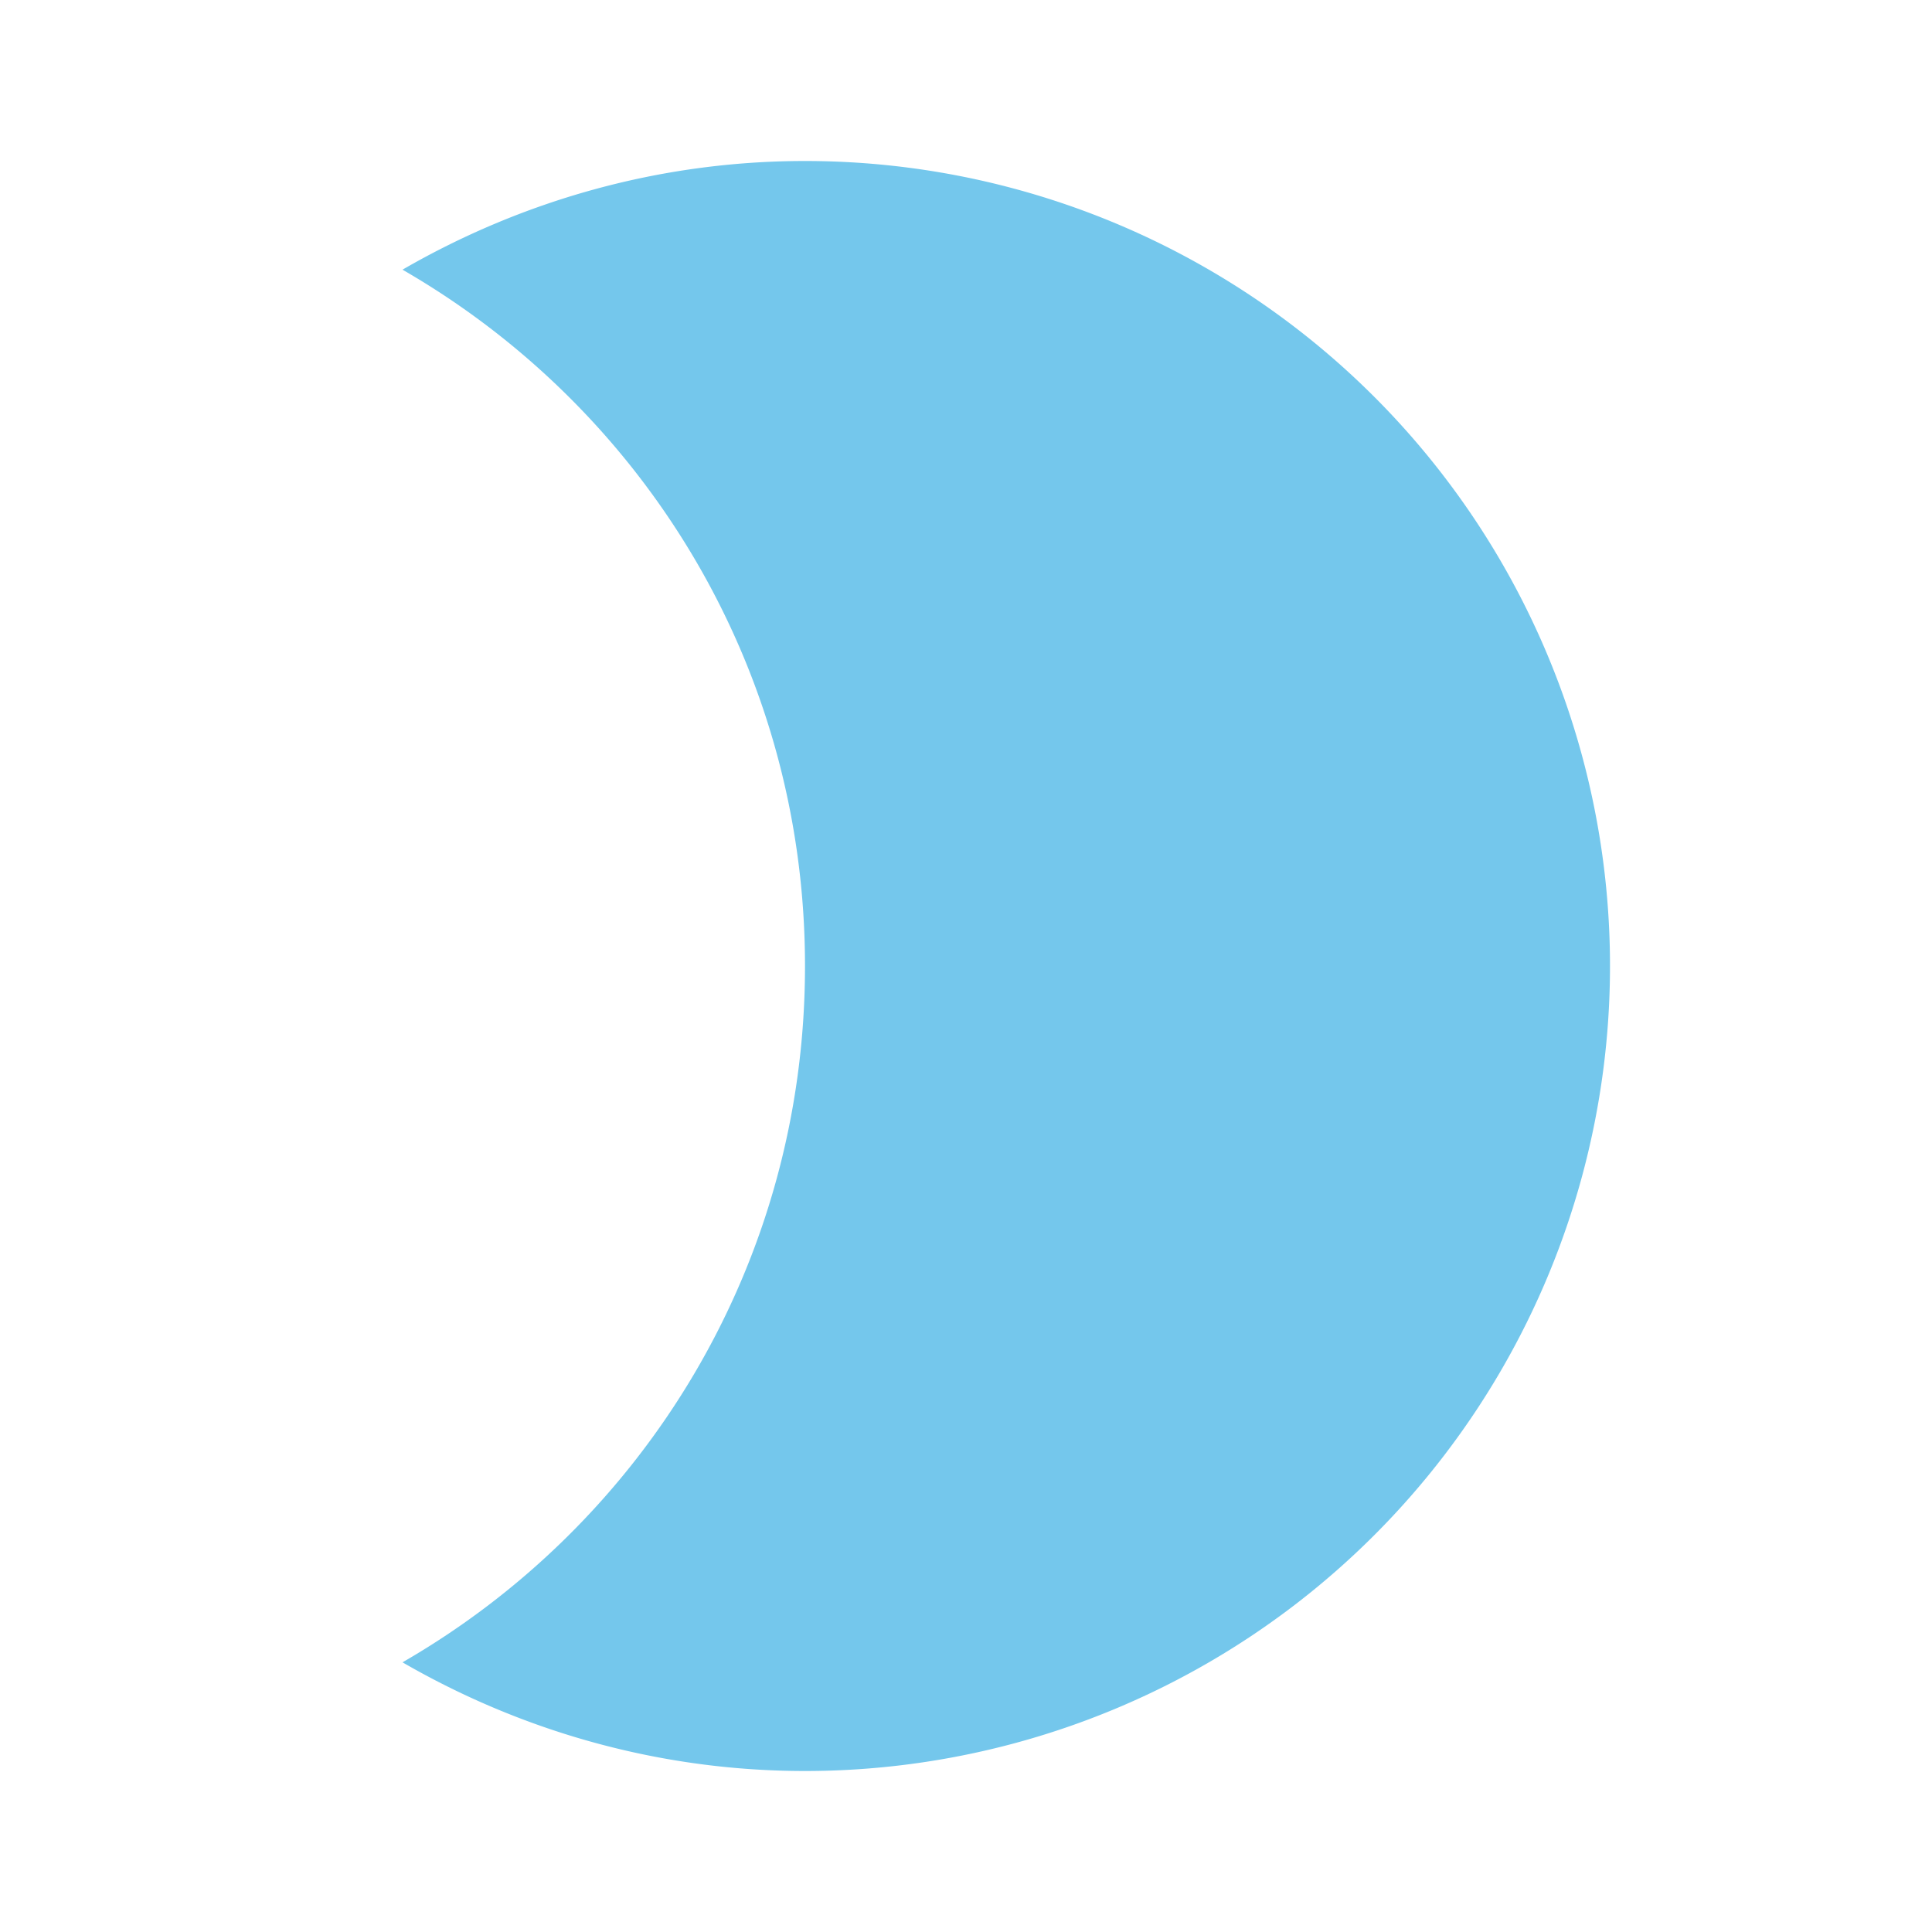 <svg xmlns="http://www.w3.org/2000/svg" viewBox="0 0 24 24"><path fill="#74c7ec" d="M10,2C8.18,2 6.47,2.5 5,3.35C8,5.08 10,8.3 10,12C10,15.7 8,18.92 5,20.65C6.47,21.5 8.18,22 10,22A10,10 0 0,0 20,12A10,10 0 0,0 10,2Z" /></svg>
